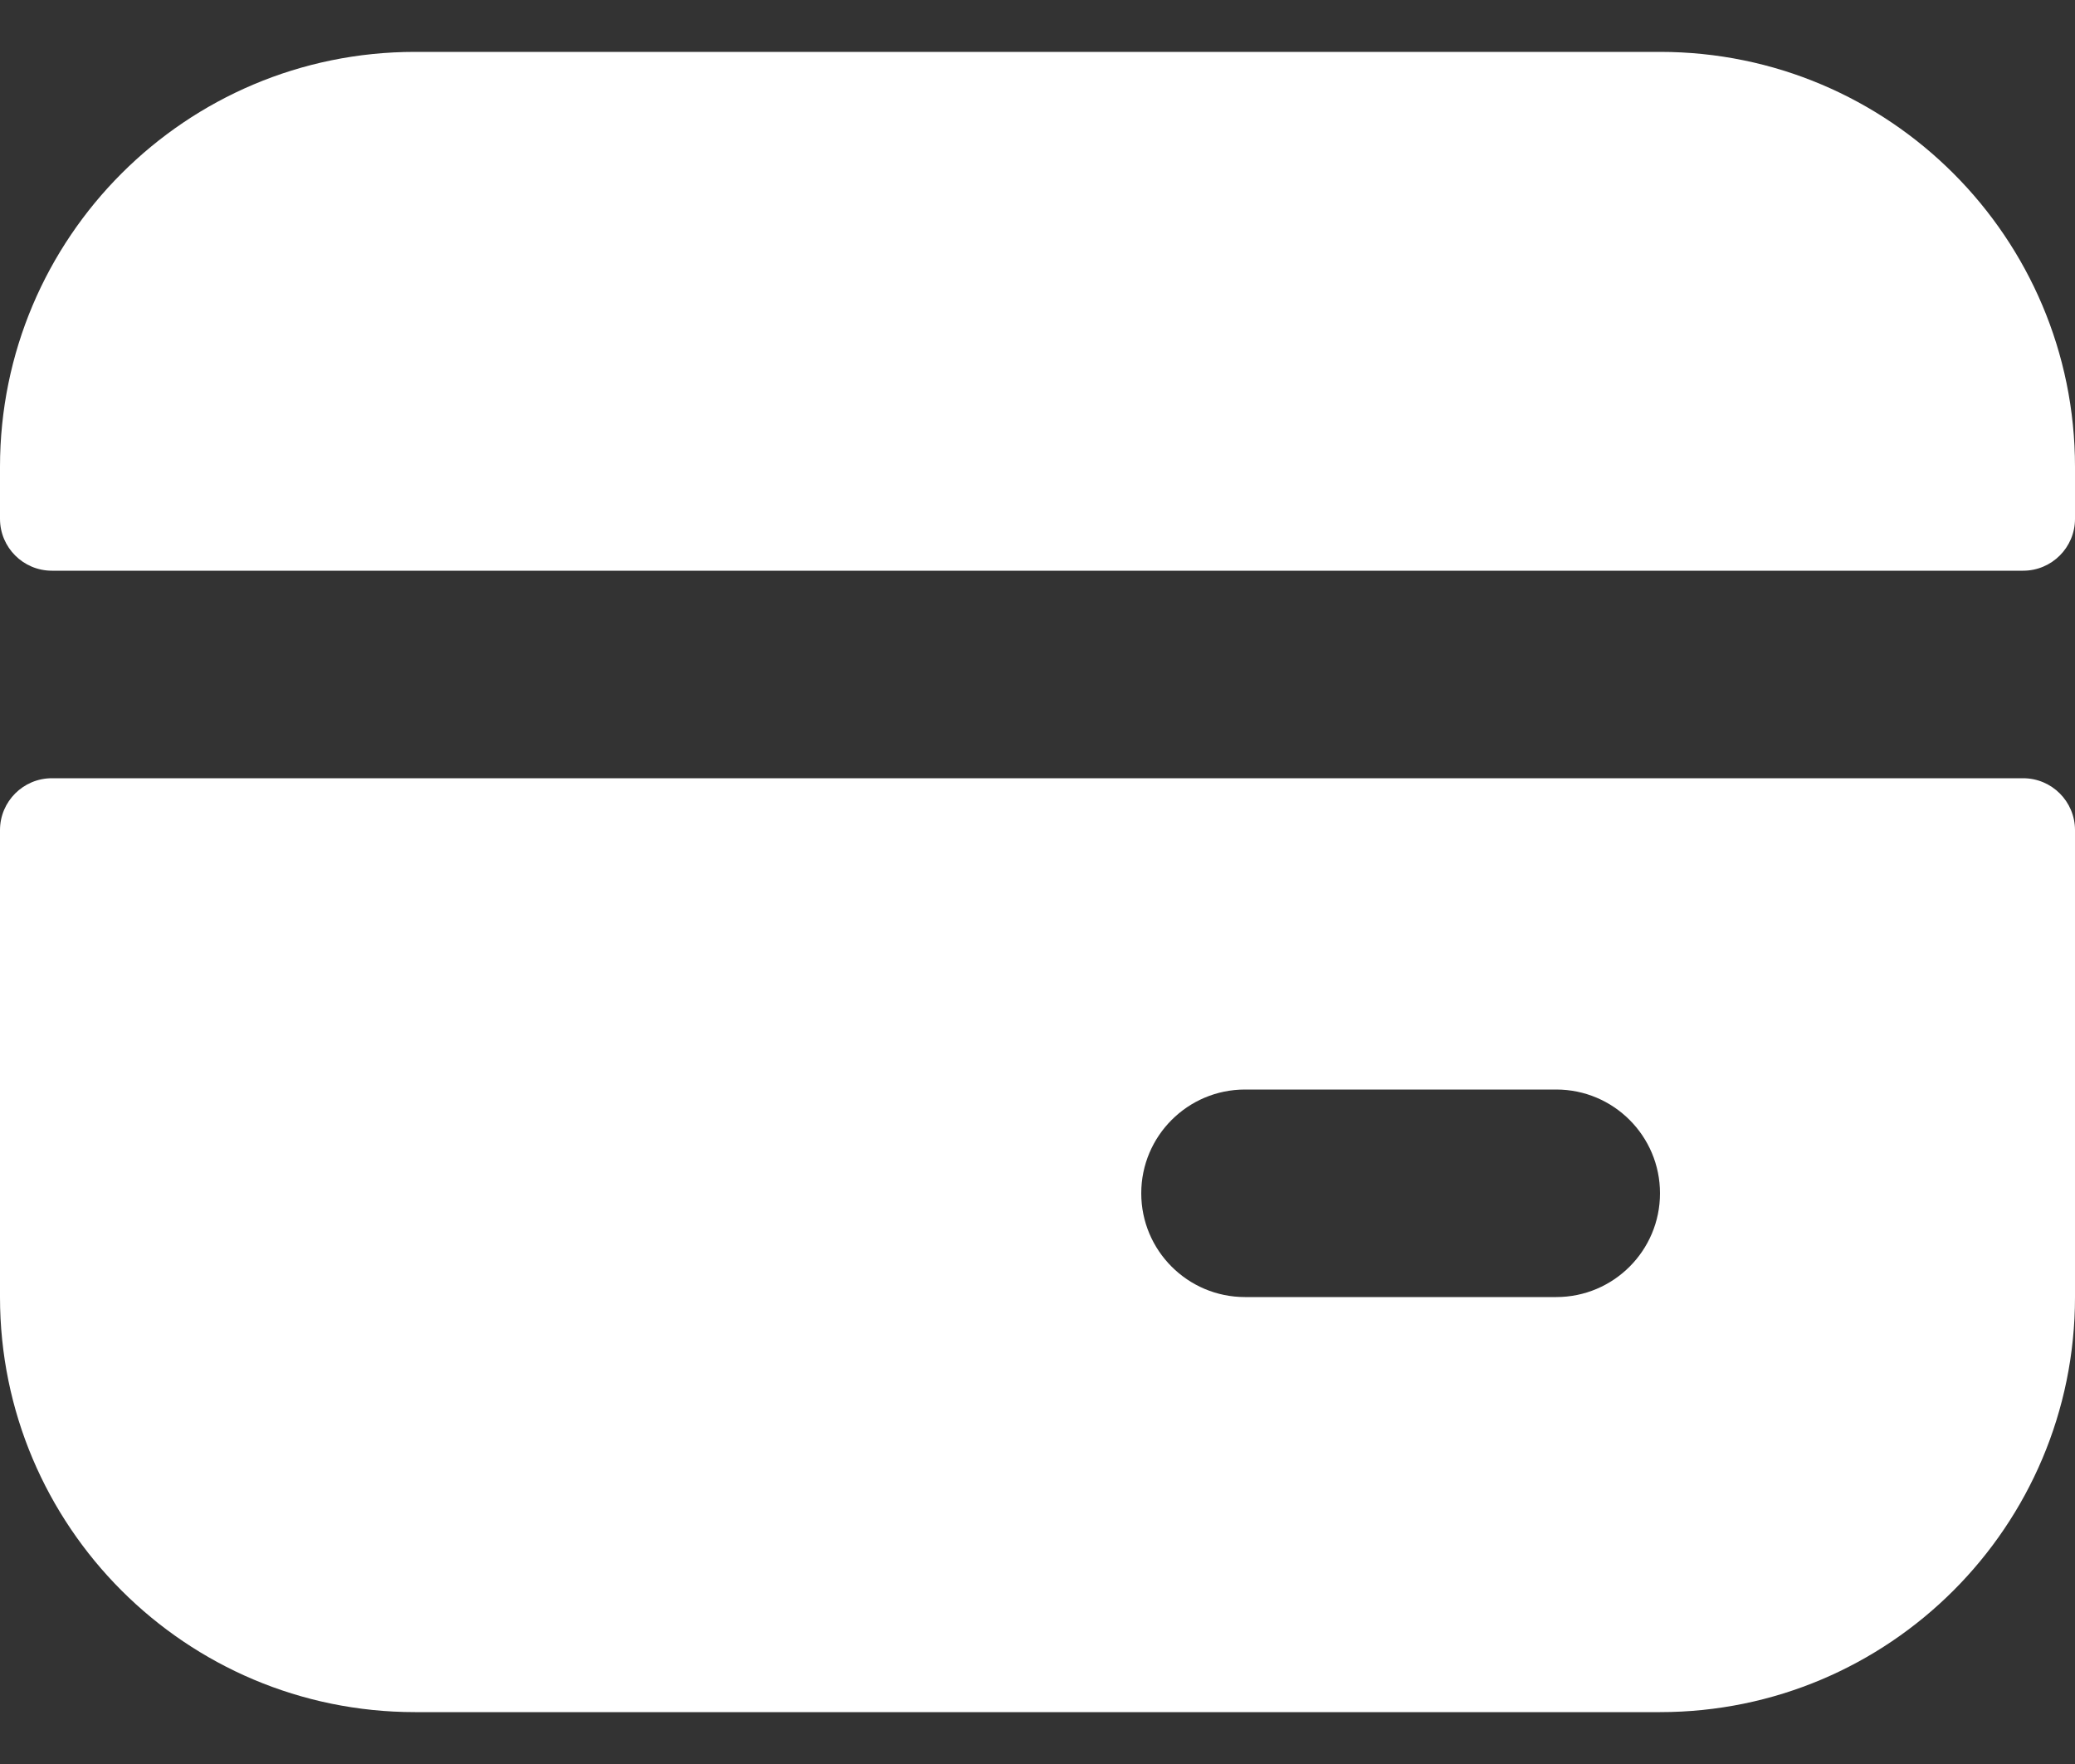 <svg width="20" height="17" viewBox="0 0 20 17" fill="none" xmlns="http://www.w3.org/2000/svg">
<rect x="0" y="0" width="20" height="17" fill="#333333" stroke="none"/>
<path fill-rule="evenodd" clip-rule="evenodd" d="M0 4.5C0 2.291 1.791 0.5 4 0.5H16C18.209 0.5 20 2.291 20 4.5V5C20 5.276 19.776 5.5 19.5 5.5H0.5C0.224 5.5 0 5.276 0 5V4.5ZM0.5 7.5C0.224 7.5 0 7.724 0 8V12.5C0 14.709 1.791 16.5 4 16.5H16C18.209 16.5 20 14.709 20 12.5V8C20 7.724 19.776 7.5 19.5 7.5H0.5ZM11 11.5C11 10.948 11.448 10.5 12 10.5H15C15.552 10.5 16 10.948 16 11.5C16 12.052 15.552 12.5 15 12.5H12C11.448 12.5 11 12.052 11 11.5Z" fill="white"/>
</svg>
